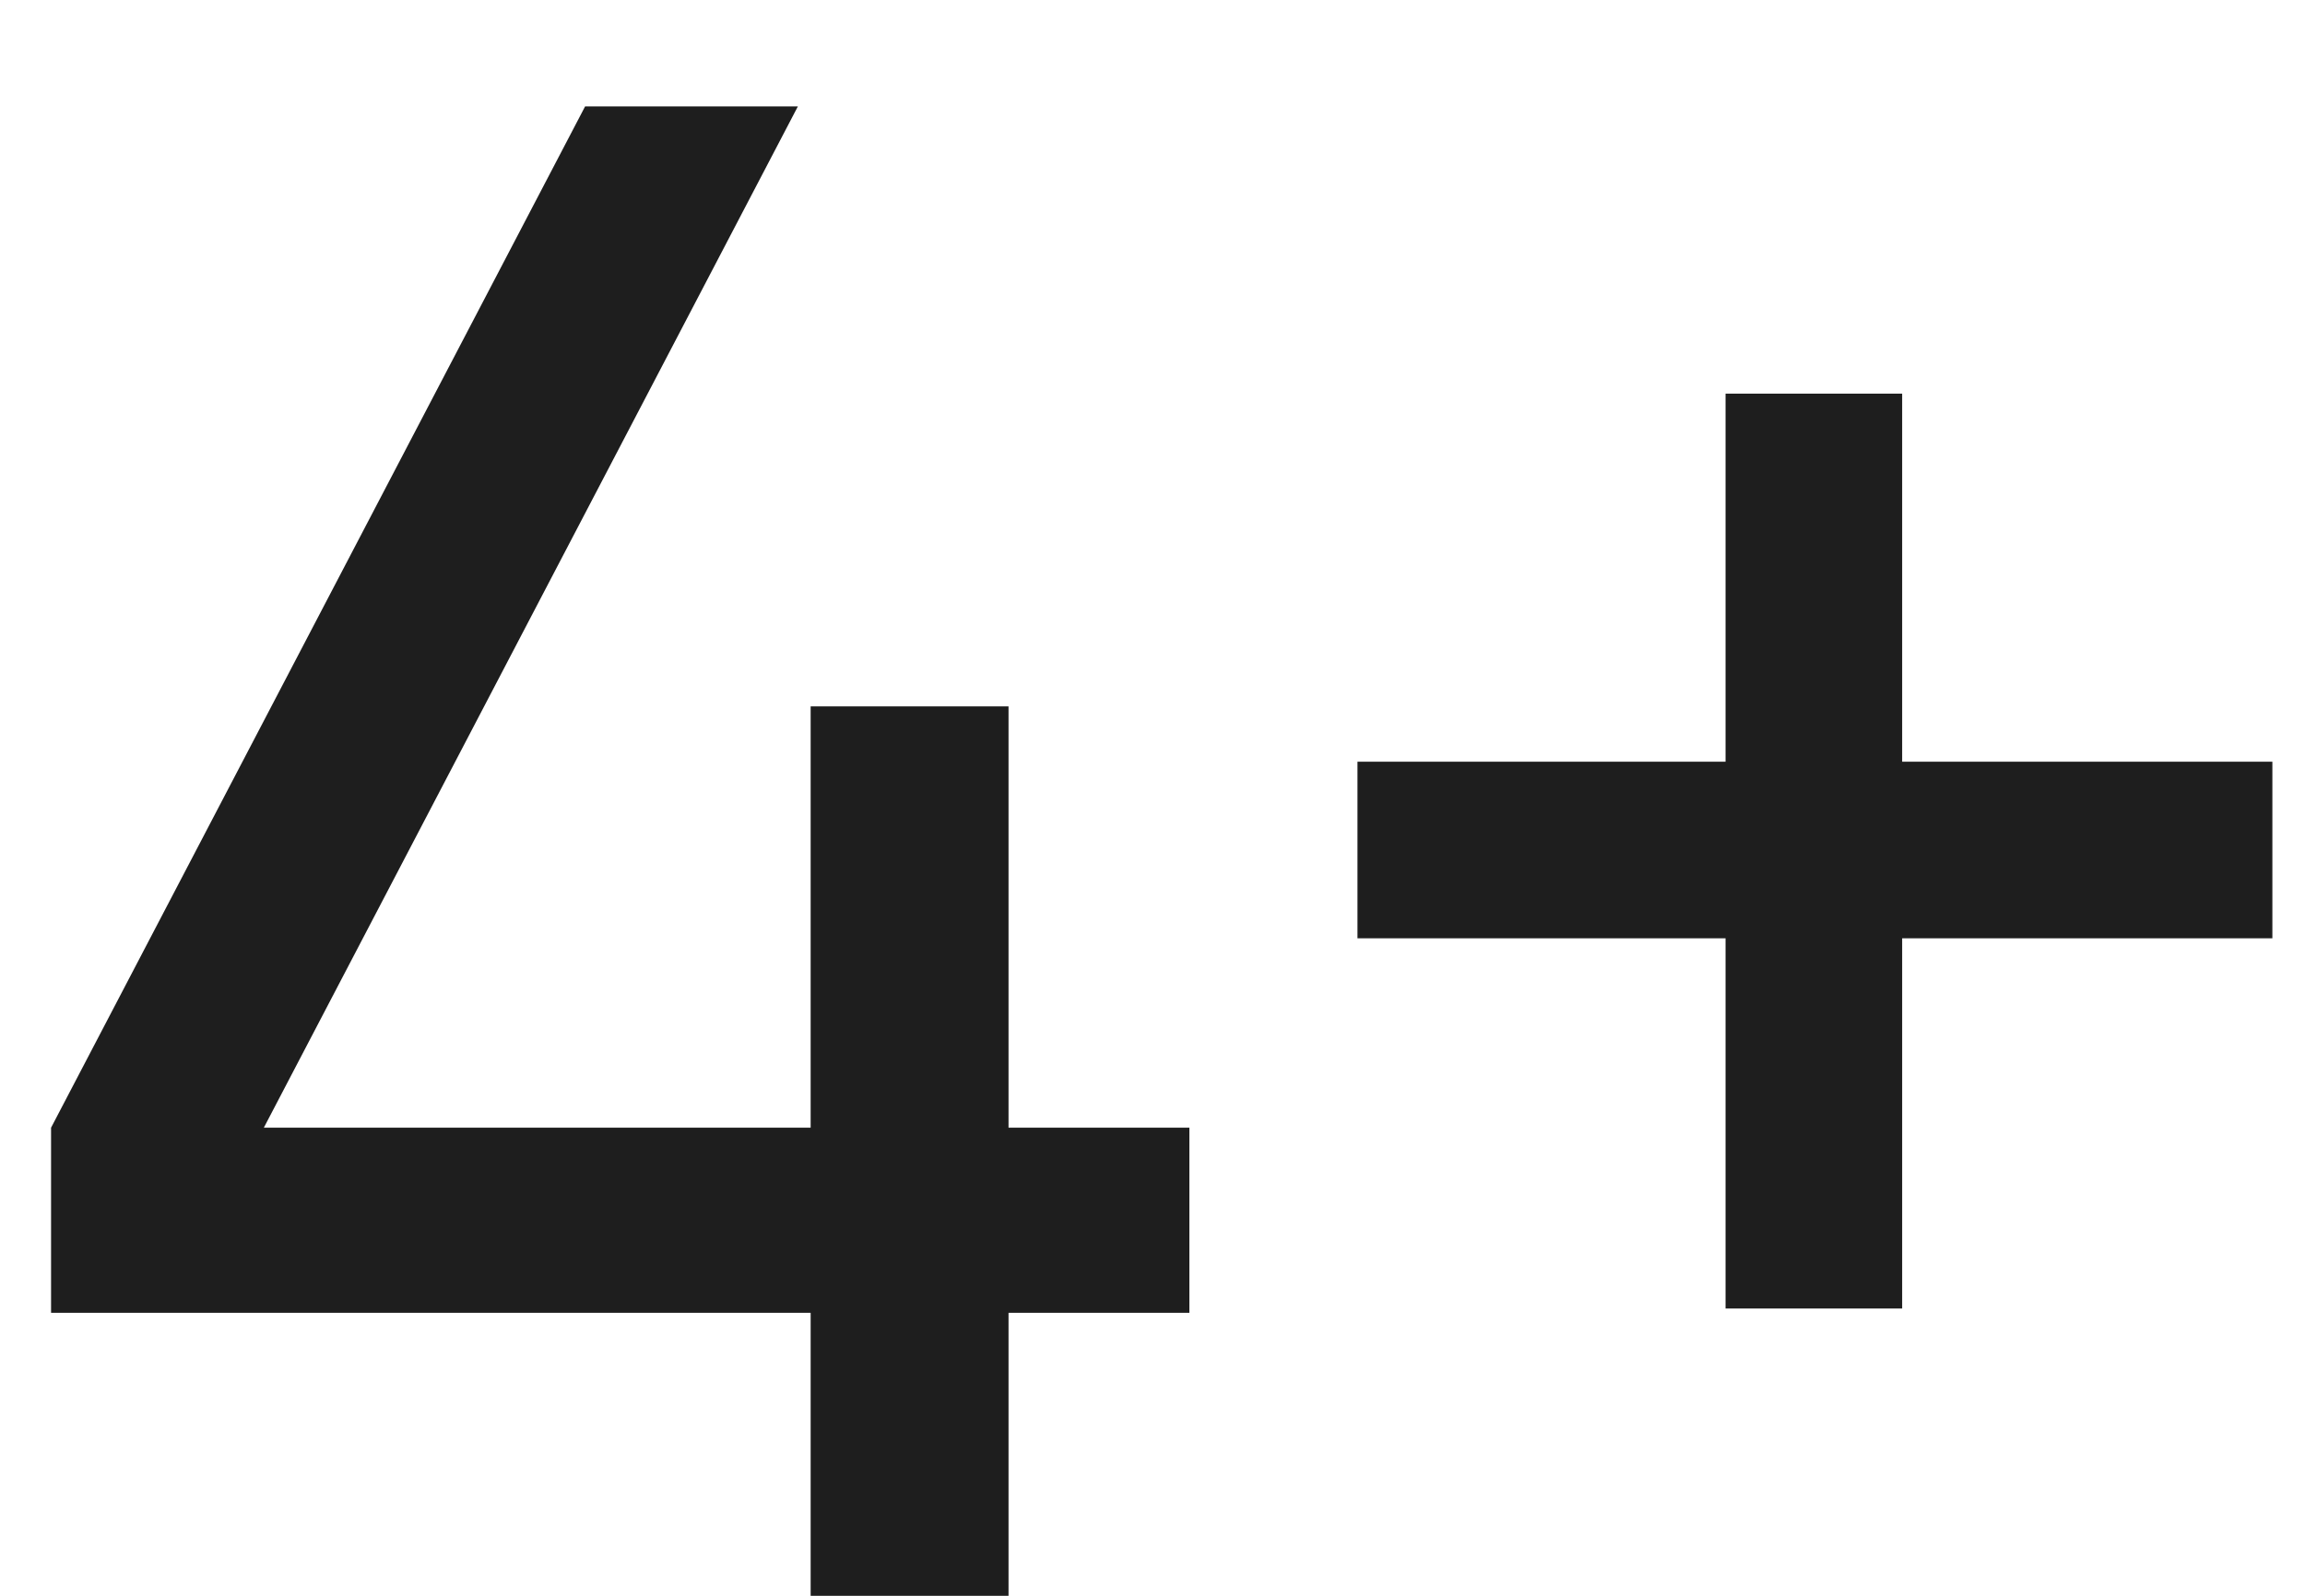 <svg width="13" height="9" viewBox="0 0 13 9" fill="none" xmlns="http://www.w3.org/2000/svg">
<path d="M6.708 6.36V7.404H5.688V9H4.572V7.404H0.288V6.36L3.3 0.6H4.5L1.488 6.36H4.572V3.984H5.688V6.36H6.708ZM12.816 4.296V5.292H10.728V7.38H9.732V5.292H7.656V4.296H9.732V2.22H10.728V4.296H12.816Z" fill="#1E1E1E"/>
</svg>
